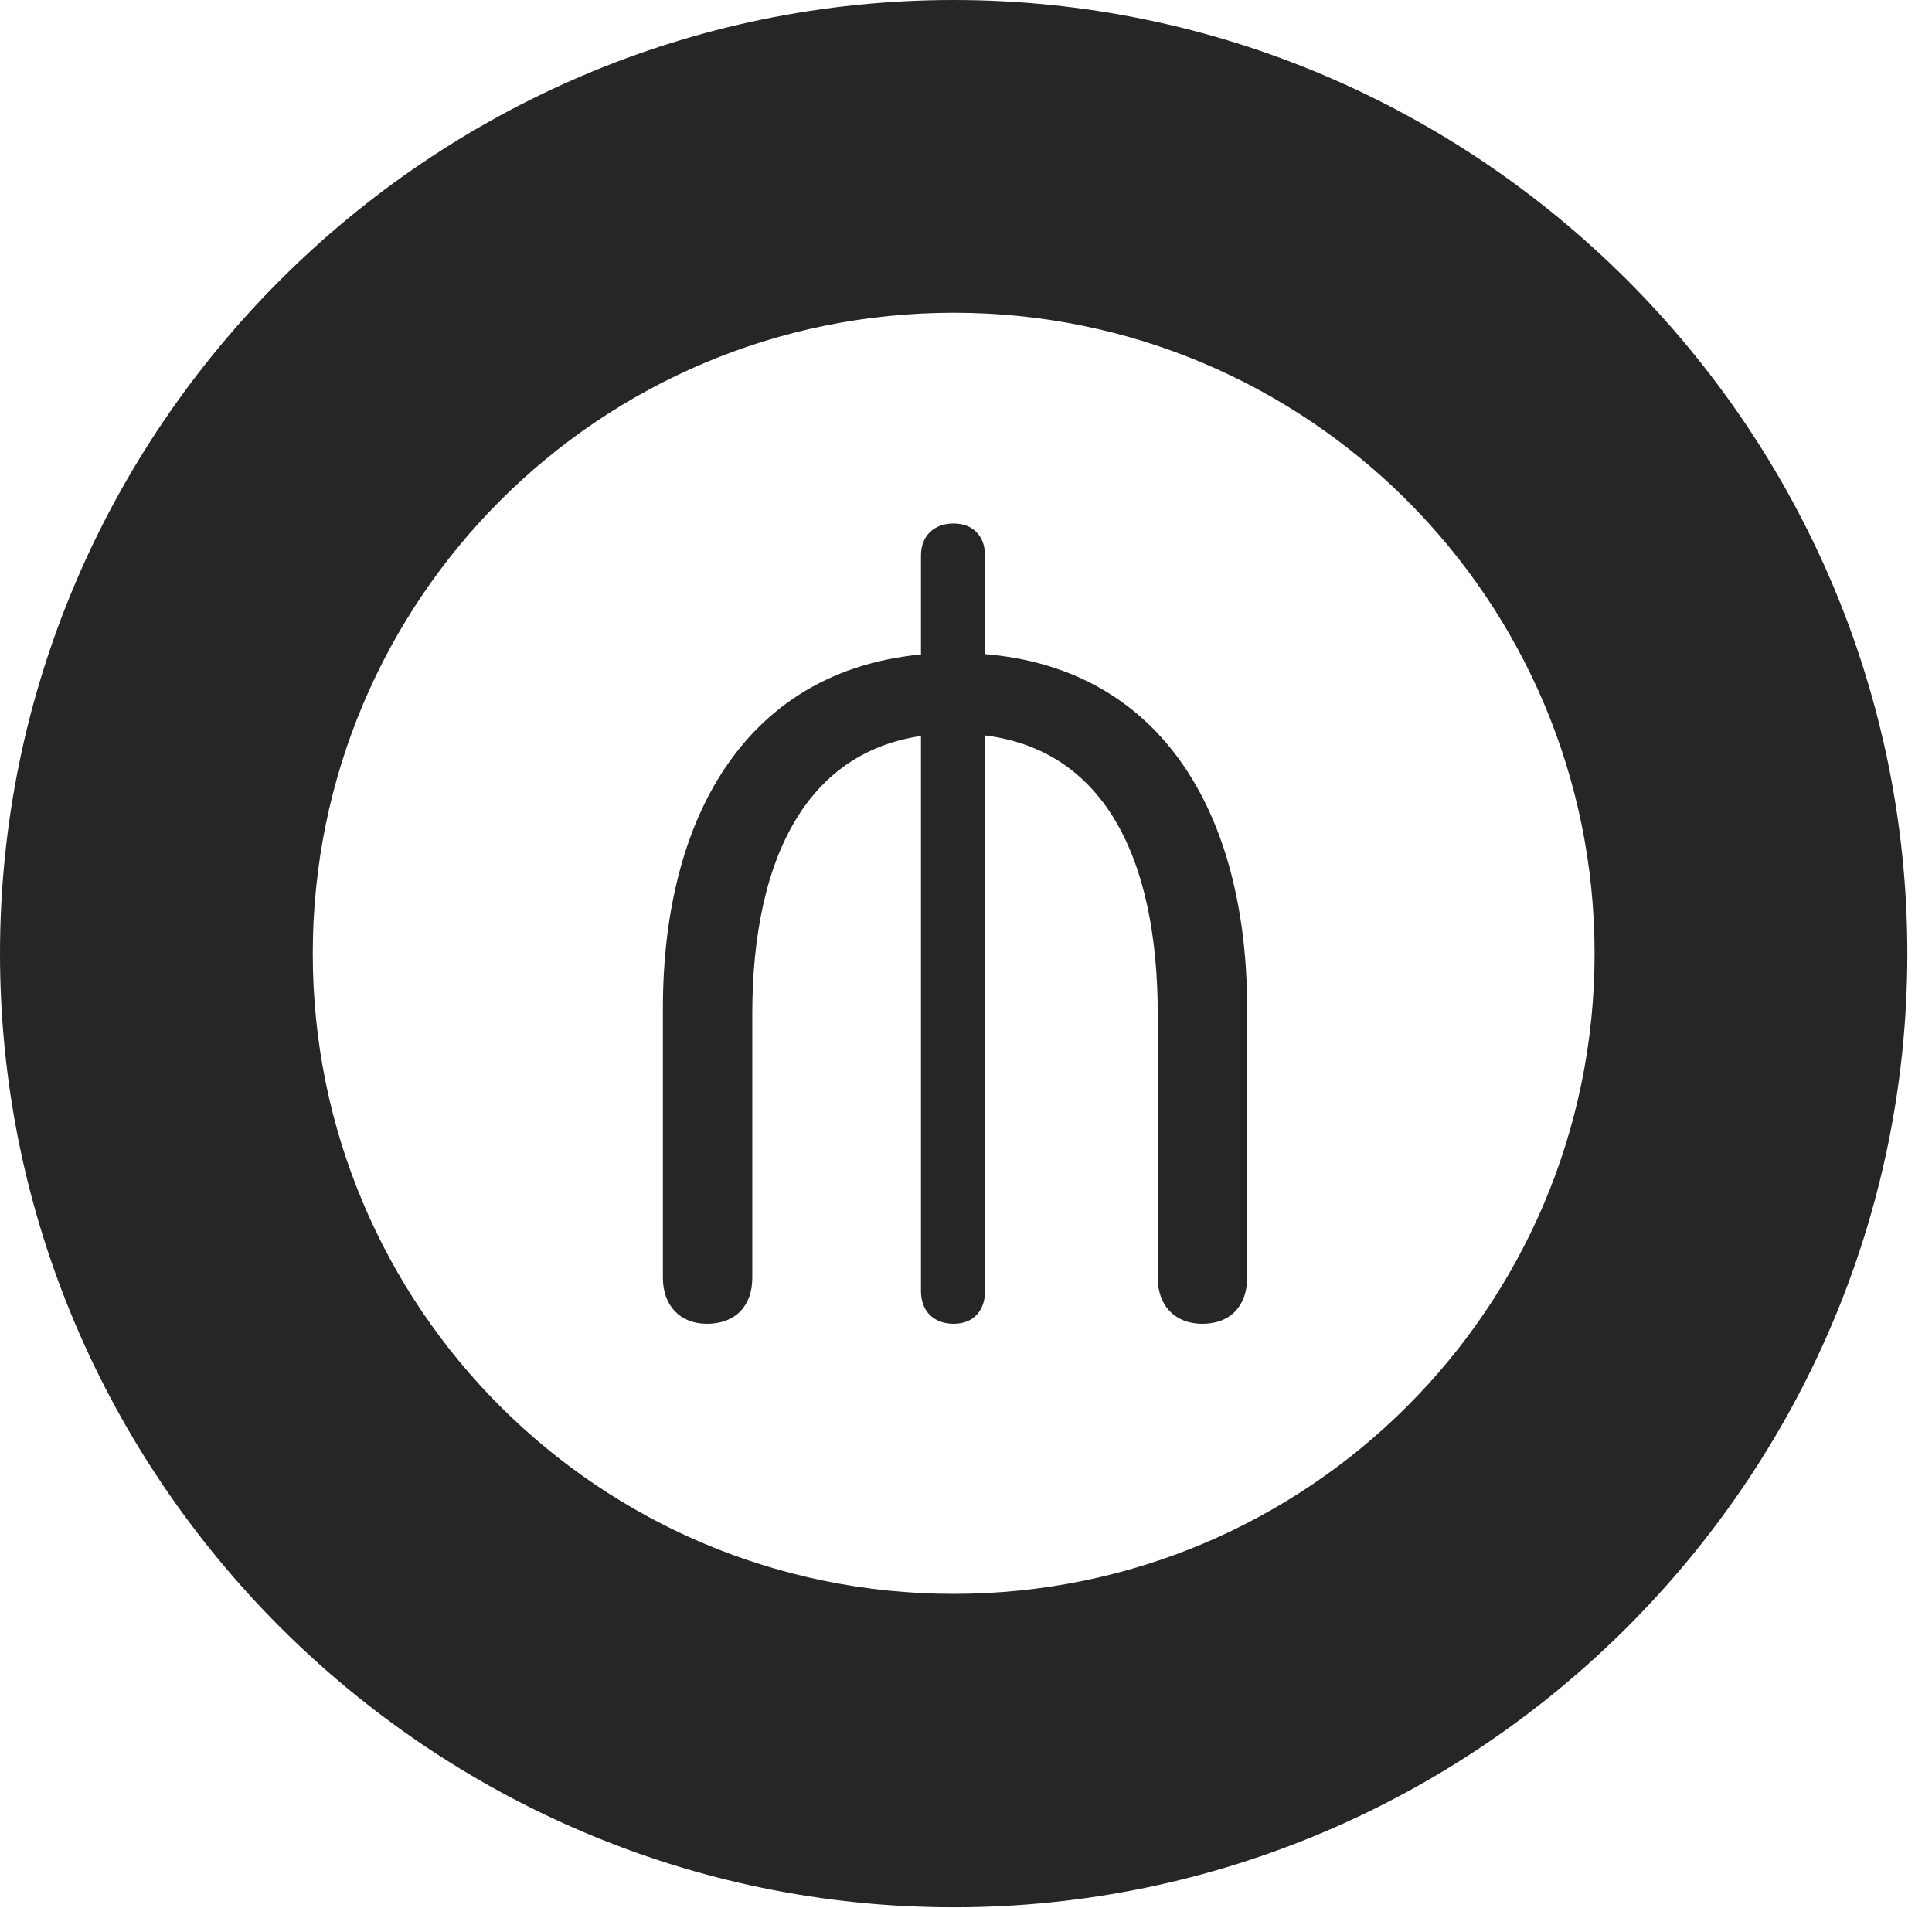 <?xml version="1.0" encoding="UTF-8"?>
<!--Generator: Apple Native CoreSVG 326-->
<!DOCTYPE svg
PUBLIC "-//W3C//DTD SVG 1.1//EN"
       "http://www.w3.org/Graphics/SVG/1.1/DTD/svg11.dtd">
<svg version="1.1" xmlns="http://www.w3.org/2000/svg" xmlns:xlink="http://www.w3.org/1999/xlink" viewBox="0 0 28.291 27.939">
 <g>
  <rect height="27.939" opacity="0" width="28.291" x="0" y="0"/>
  <path d="M13.965 27.93C21.641 27.93 27.93 21.65 27.93 13.965C27.93 6.279 21.641 0 13.965 0C6.289 0 0 6.279 0 13.965C0 21.65 6.289 27.93 13.965 27.93ZM13.965 23.34C8.779 23.34 4.58 19.15 4.58 13.965C4.58 8.779 8.779 4.58 13.965 4.58C19.15 4.58 23.35 8.779 23.35 13.965C23.35 19.15 19.15 23.34 13.965 23.34Z" fill="black" fill-opacity="0.85"/>
  <path d="M10.352 19.385C10.771 19.385 11.016 19.121 11.016 18.711L11.016 14.844C11.016 12.559 11.836 10.742 13.984 10.742C16.172 10.742 16.953 12.588 16.953 14.844L16.953 18.711C16.953 19.121 17.207 19.385 17.607 19.385C18.018 19.385 18.262 19.121 18.262 18.711L18.262 14.766C18.262 11.768 16.875 9.561 13.984 9.561C11.074 9.561 9.707 11.807 9.707 14.766L9.707 18.711C9.707 19.121 9.961 19.385 10.352 19.385ZM13.965 19.385C14.248 19.385 14.424 19.199 14.424 18.906L14.424 8.135C14.424 7.852 14.248 7.666 13.965 7.666C13.672 7.666 13.486 7.852 13.486 8.135L13.486 18.906C13.486 19.199 13.672 19.385 13.965 19.385Z" fill="black" fill-opacity="0.85"/>
 </g>
</svg>
